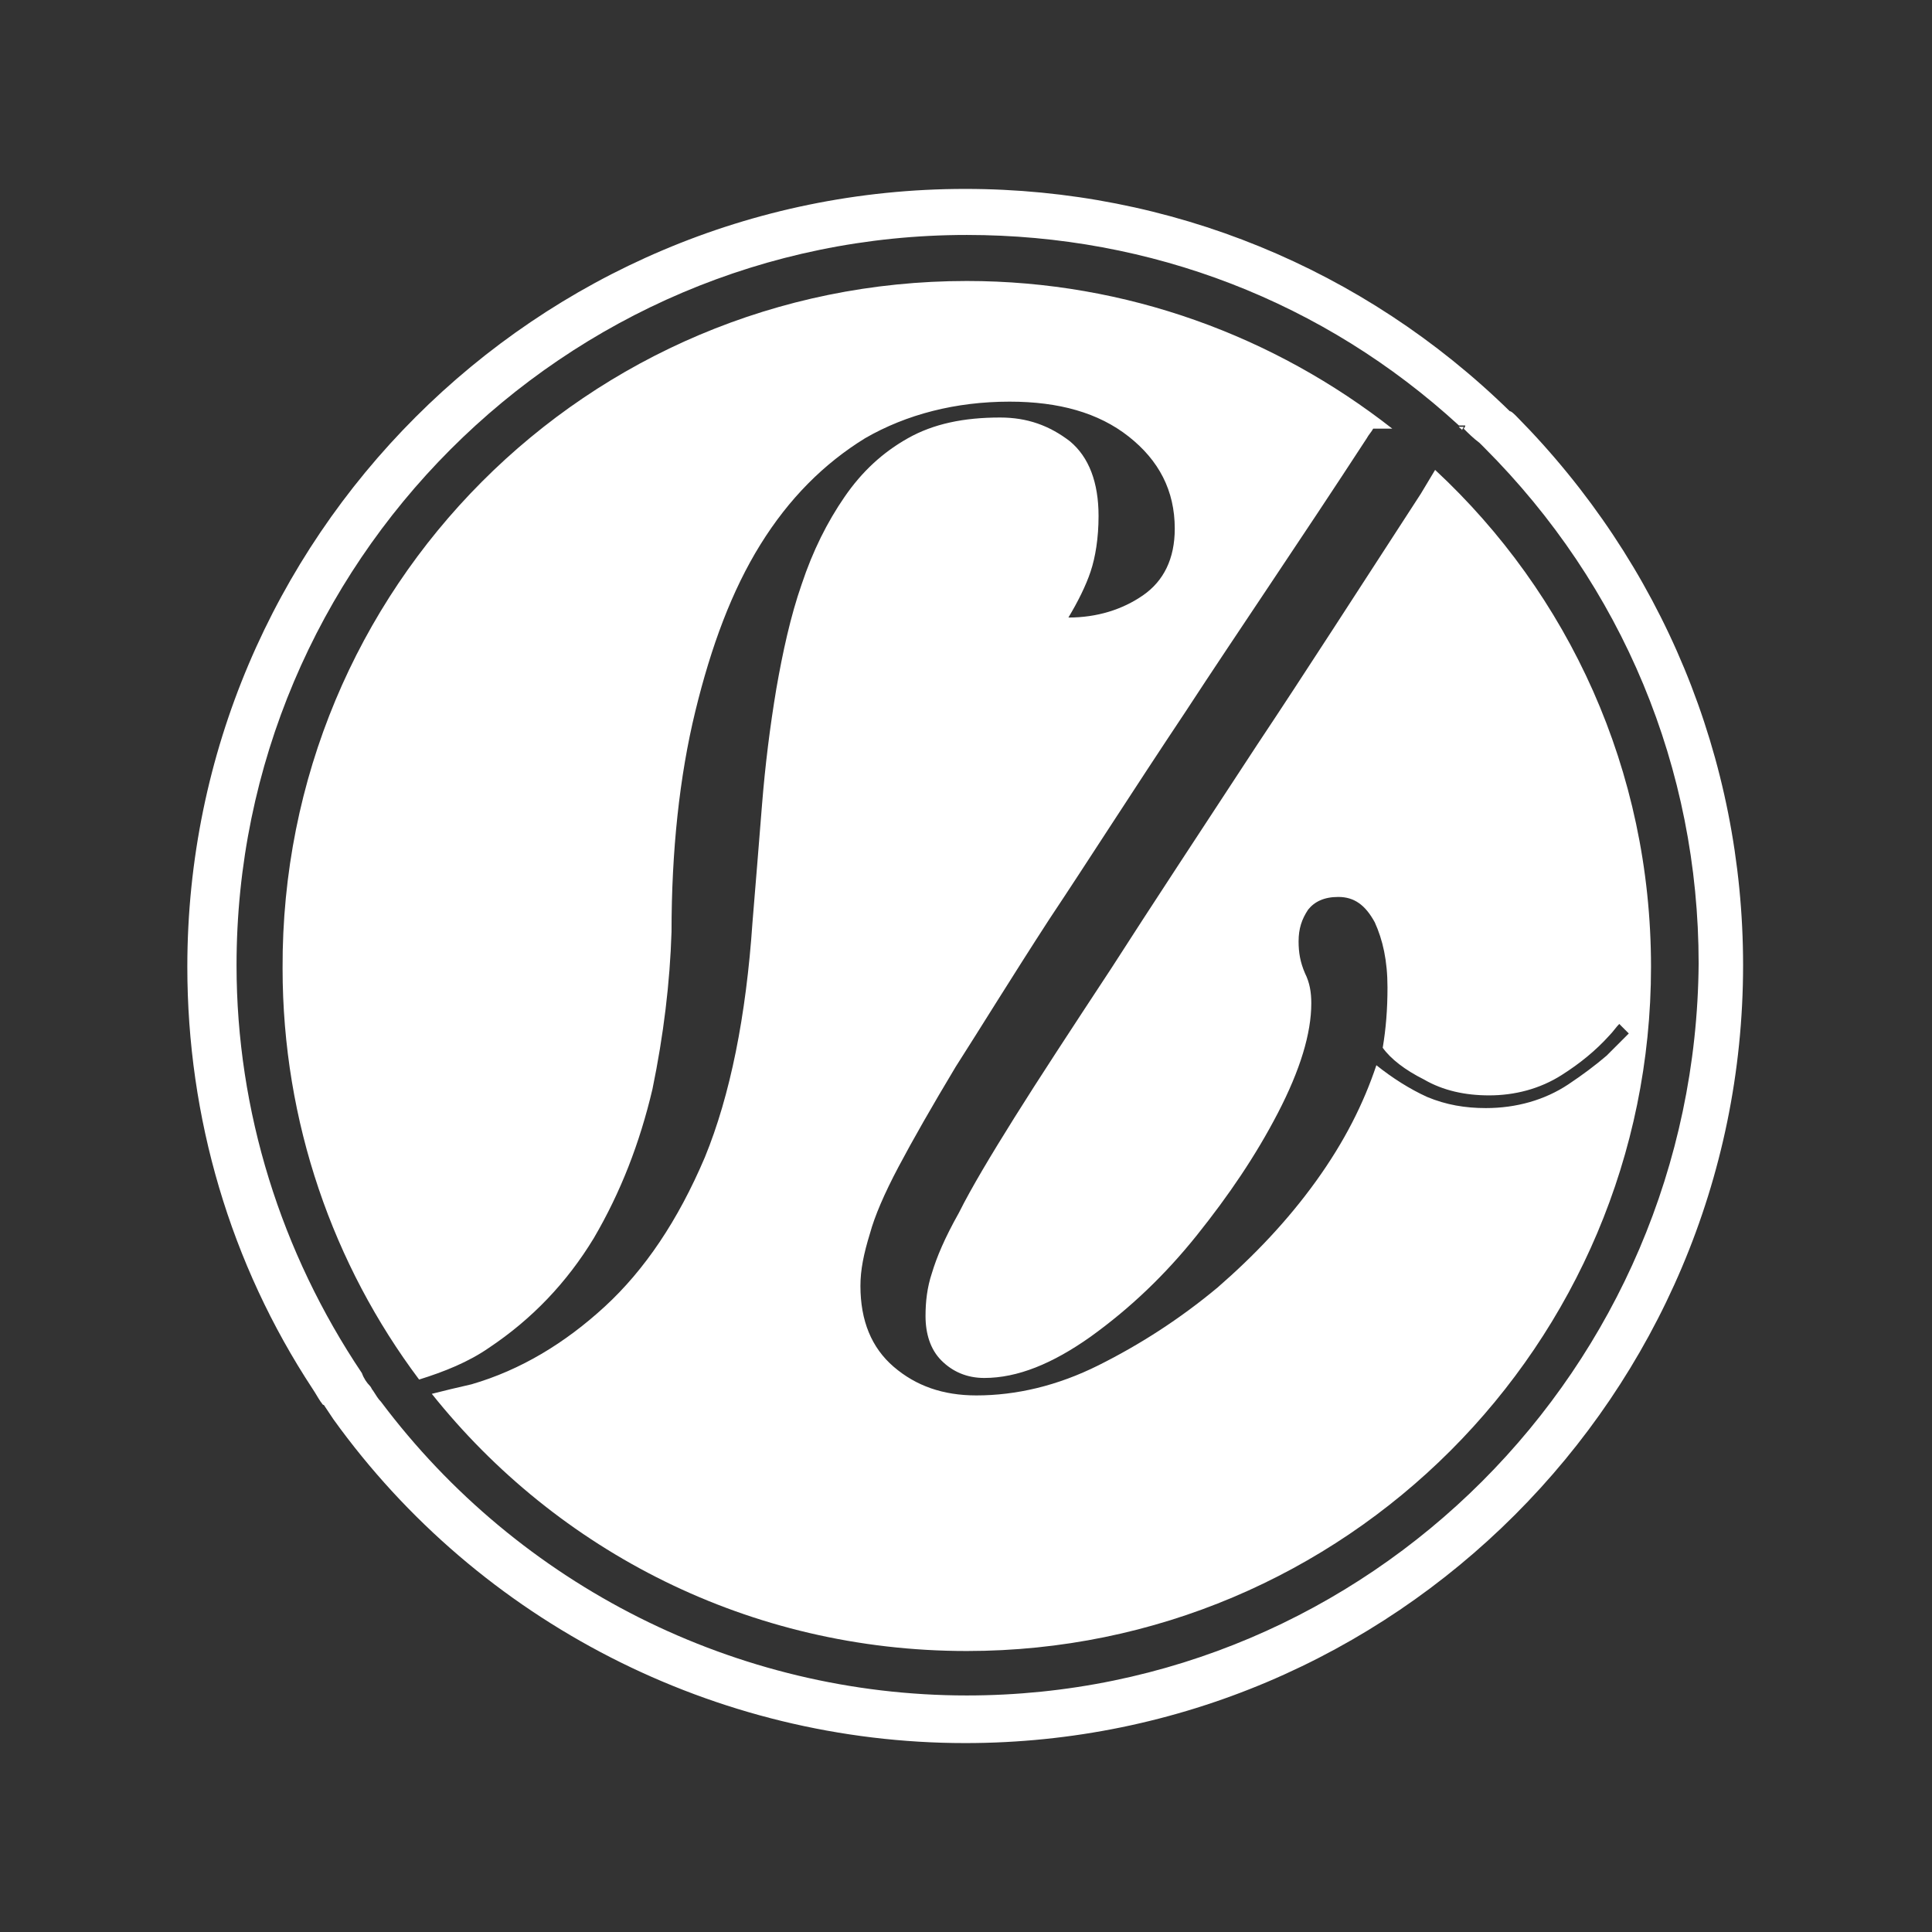 <?xml version="1.0" encoding="utf-8"?>
<!-- Generator: Adobe Illustrator 19.0.0, SVG Export Plug-In . SVG Version: 6.00 Build 0)  -->
<svg version="1.1" id="Laag_1" xmlns="http://www.w3.org/2000/svg" xmlns:xlink="http://www.w3.org/1999/xlink" x="0px" y="0px"
	 viewBox="0 0 121.7 121.7" style="enable-background:new 0 0 121.7 121.7;" xml:space="preserve">
<rect x="0" y="0" width="121.7" height="121.7" fill="#333333" stroke="none"/>
<style type="text/css">
	.st0{fill:#FFFFFF;}
</style>
<g>
	<path class="st0" d="M104,60.9c0,23.8-19.3,43.1-43.1,43.1c-13.7,0-25.8-6.3-33.7-16.2c0.8-0.2,1.6-0.4,2.5-0.6
		c3.1-0.9,5.9-2.6,8.4-4.9c2.5-2.3,4.6-5.4,6.3-9.4C46,69,47,64,47.4,58.1c0.2-2.4,0.4-4.9,0.6-7.4c0.2-2.5,0.5-4.9,0.9-7.3
		c0.4-2.3,0.9-4.6,1.6-6.6c0.7-2.1,1.6-3.9,2.7-5.5c1.1-1.6,2.4-2.8,4-3.7c1.6-0.9,3.5-1.3,5.8-1.3c1.7,0,3.1,0.5,4.4,1.5
		c1.2,1,1.8,2.6,1.8,4.7c0,1.4-0.2,2.6-0.5,3.5c-0.3,0.9-0.8,1.9-1.4,2.9c1.8,0,3.4-0.5,4.7-1.4c1.3-0.9,2-2.3,2-4.2
		c0-2.4-1-4.3-2.9-5.8c-1.9-1.5-4.4-2.2-7.5-2.2c-3.4,0-6.5,0.8-9.1,2.3c-2.6,1.6-4.8,3.8-6.6,6.7c-1.8,2.9-3.1,6.4-4.1,10.5
		c-1,4.1-1.5,8.8-1.5,13.9c-0.1,3.2-0.5,6.5-1.2,9.9c-0.8,3.4-2,6.5-3.7,9.4c-1.7,2.8-3.9,5.1-6.6,6.9c-1.3,0.9-2.8,1.5-4.4,2
		c-5.4-7.2-8.6-16.2-8.6-25.9C17.7,37,37,17.7,60.9,17.7c10.1,0,19.4,3.5,26.8,9.3l-1.2,0c-0.1,0.2-0.3,0.4-0.4,0.6
		c-4.3,6.6-8.2,12.3-11.4,17.2c-3.4,5.1-6.2,9.5-8.6,13.1c-2.4,3.7-4.3,6.8-5.9,9.3c-1.5,2.5-2.7,4.6-3.6,6.3
		c-0.9,1.7-1.5,3.1-1.8,4.2C54.4,79,54.2,80,54.2,81c0,2.2,0.7,3.9,2.1,5.1c1.4,1.2,3.1,1.8,5.2,1.8c2.5,0,5.1-0.6,7.7-1.9
		s5.1-2.9,7.5-4.9c2.3-2,4.4-4.2,6.2-6.7c1.8-2.5,3-4.9,3.8-7.3c1,0.8,2.1,1.5,3.2,2c1.2,0.5,2.4,0.7,3.7,0.7c1.9,0,3.7-0.5,5.2-1.5
		c0.9-0.6,1.7-1.2,2.4-1.8c0.5-0.5,1-1,1.4-1.4l-0.6-0.6c-0.2,0.2-0.4,0.5-0.6,0.7c-0.9,1-1.9,1.8-3,2.5c-1.4,0.9-3,1.3-4.6,1.3
		c-1.5,0-2.9-0.3-4.1-1c-1.2-0.6-2.1-1.3-2.6-2c0.2-1.2,0.3-2.4,0.3-3.8c0-1.7-0.3-3-0.8-4.1c-0.6-1.1-1.3-1.6-2.3-1.6
		c-0.9,0-1.5,0.3-1.9,0.8c-0.4,0.6-0.6,1.2-0.6,2c0,0.7,0.1,1.3,0.4,2c0.3,0.6,0.4,1.2,0.4,1.9c0,1.9-0.7,4.2-2.1,6.9
		c-1.4,2.7-3.1,5.2-5.1,7.7c-2,2.5-4.2,4.6-6.7,6.4c-2.4,1.7-4.6,2.6-6.7,2.6c-1.1,0-2-0.4-2.7-1.1c-0.7-0.7-1-1.7-1-2.8
		c0-0.9,0.1-1.8,0.4-2.7c0.3-1,0.8-2.2,1.7-3.8c0.8-1.6,2-3.6,3.5-6c1.5-2.4,3.6-5.6,6.1-9.4c2.5-3.9,5.6-8.6,9.2-14.1
		c3-4.5,6.4-9.8,10.3-15.8c0.3-0.5,0.6-1,0.9-1.5C98.8,37.4,104,48.5,104,60.9z"/>
</g>
<g>
	<g>
		<path class="st0" d="M91.9,26.9c0.1,0.1,0.2,0.1,0.2,0.2c0-0.1,0.1-0.2,0.1-0.2L91.9,26.9z"/>
	</g>
</g>
<g>
	<path class="st0" d="M91.9,26.9c0.1,0.1,0.2,0.1,0.2,0.2c0-0.1,0.1-0.2,0.1-0.2L91.9,26.9z"/>
	<path class="st0" d="M95.5,26.2c-0.1-0.1-0.3-0.3-0.4-0.3c-9.2-9-21.4-14-34.3-14c-27,0-49,22-49,49c0,9.5,2.7,18.7,7.9,26.6
		c0.2,0.3,0.3,0.5,0.5,0.8c0.1,0.1,0.1,0.2,0.2,0.2c0.2,0.3,0.4,0.6,0.6,0.9c9.2,12.8,24.1,20.4,39.8,20.4c27,0,49-22,49-49
		C109.8,47.8,104.7,35.5,95.5,26.2z M60.9,106.8c-14.5,0-28.2-6.9-36.9-18.5c-0.2-0.2-0.3-0.4-0.5-0.7c-0.1-0.1-0.1-0.2-0.2-0.3
		c-0.2-0.2-0.4-0.5-0.5-0.8c-5.1-7.6-7.9-16.5-7.9-25.7c0-25.3,20.6-46,46-46c11.6,0,22.5,4.2,31,12l0.4,0c0,0.1-0.1,0.2-0.1,0.2
		c0.3,0.3,0.6,0.6,1,0.9c0.1,0.1,0.2,0.2,0.3,0.3c8.7,8.7,13.5,20.2,13.5,32.5C106.8,86.2,86.2,106.8,60.9,106.8z"/>
</g>
</svg>

